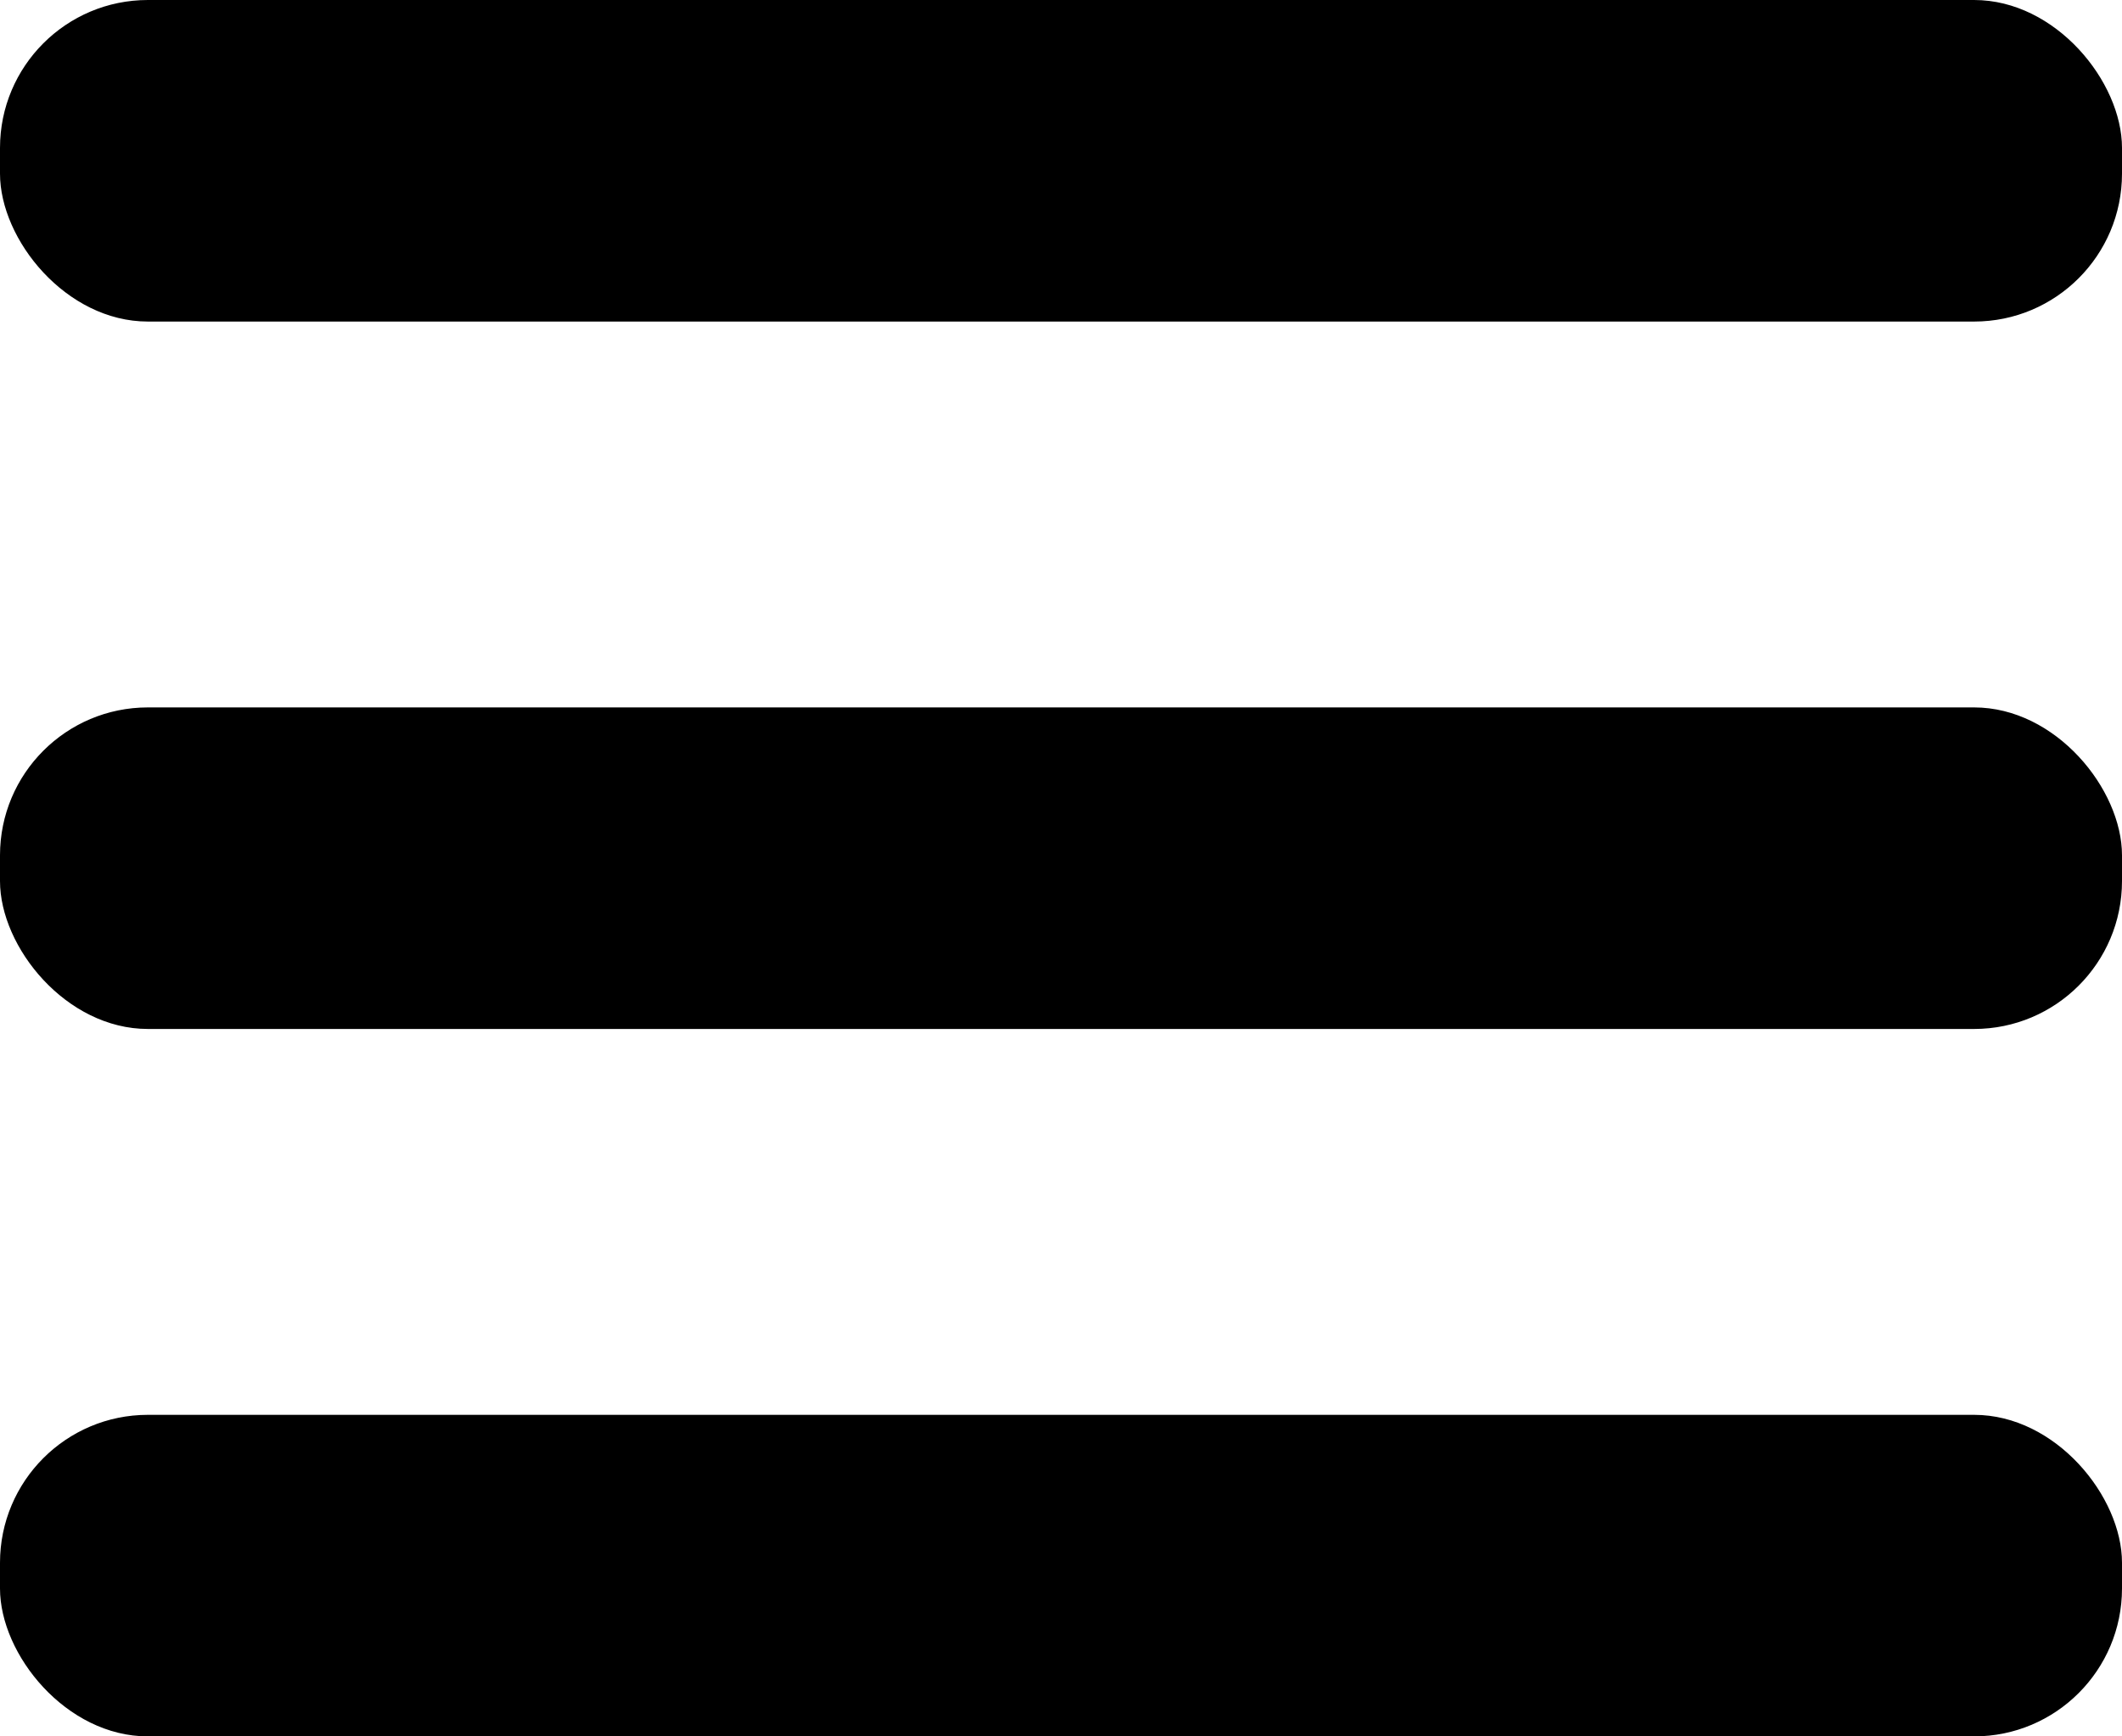 <svg id="Menue" xmlns="http://www.w3.org/2000/svg" viewBox="0 0 33 27"><title>Navigation</title><rect width="33" height="5" rx="2.3" ry="2.3"/><rect y="11" width="33" height="5" rx="2.3" ry="2.3"/><rect y="22" width="33" height="5" rx="2.3" ry="2.3"/></svg>